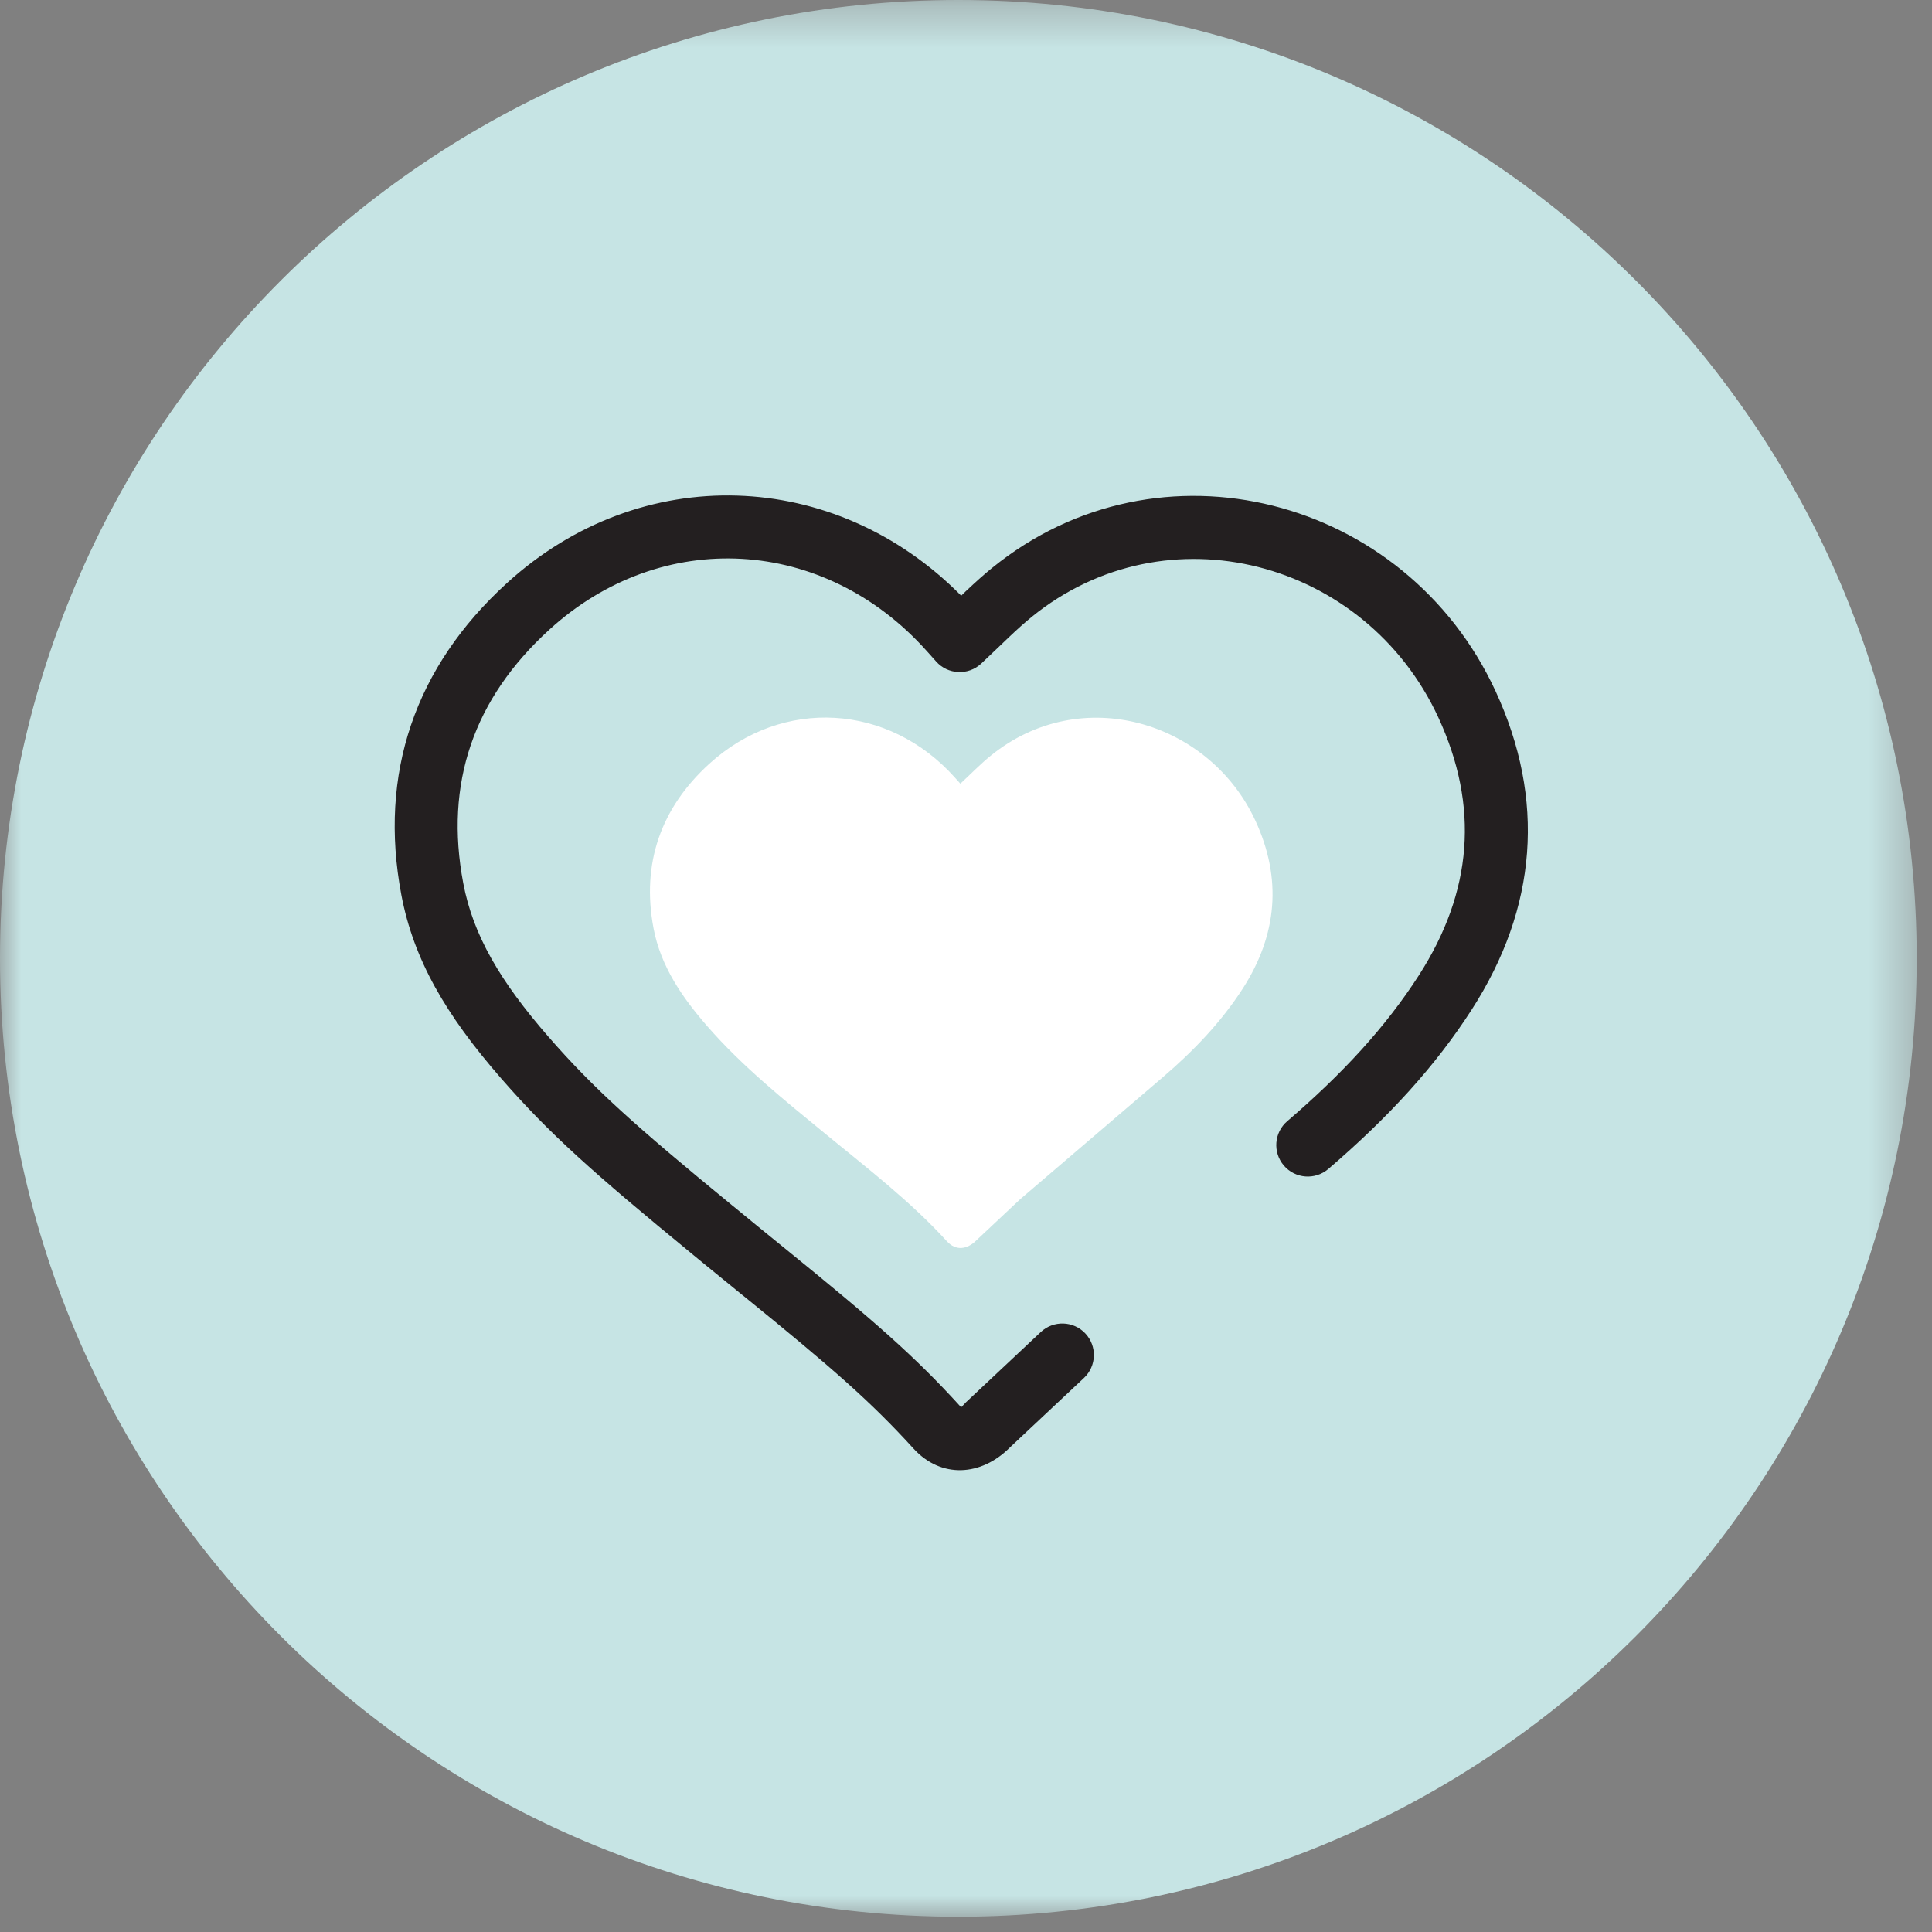 <?xml version="1.0" encoding="UTF-8"?>
<svg width="46px" height="46px" viewBox="0 0 46 46" version="1.1" xmlns="http://www.w3.org/2000/svg" xmlns:xlink="http://www.w3.org/1999/xlink">
    <rect x="0" y="0" width="46" height="46" fill="#808080" stroke="none"/>
    <!-- Generator: Sketch 57.1 (83088) - https://sketch.com -->
    <title>funding-goal</title>
    <desc>Created with Sketch.</desc>
    <defs>
        <polygon id="path-1" points="0 0.364 45.636 0.364 45.636 46 0 46"></polygon>
    </defs>
    <g id="Page-1" stroke="none" stroke-width="1" fill="none" fill-rule="evenodd">
        <g id="Dashboard" transform="translate(-630, -361)">
            <g id="Group-24" transform="translate(323, 330)">
                <g id="Group-27" transform="translate(130, 30)">
                    <g id="Group-14">
                        <g id="Group-9">
                            <g id="funding-goal" transform="translate(177, 0)">
                                <g id="Group-3" transform="translate(0, 0.636)">
                                    <mask id="mask-2" fill="white">
                                        <use xlink:href="#path-1"></use>
                                    </mask>
                                    <g id="Clip-2"></g>
                                    <path d="M45.636,23.182 C45.636,35.785 35.42,46 22.818,46 C10.216,46 0,35.785 0,23.182 C0,10.58 10.216,0.364 22.818,0.364 C35.42,0.364 45.636,10.58 45.636,23.182" id="Fill-1" fill="#C6E4E4" mask="url(#mask-2)"></path>
                                </g>
                                <path d="M12.068,14.884 C9.88,16.879 9.01,19.418 9.556,22.307 C9.848,23.85 10.616,25.166 11.932,26.676 C13.083,27.996 14.118,28.92 16.486,30.862 L16.513,30.885 C16.677,31.019 16.677,31.019 16.841,31.154 C17.077,31.347 17.266,31.502 17.69,31.846 L17.694,31.848 C19.823,33.576 20.734,34.374 21.747,35.486 C22.404,36.209 23.361,36.153 24.047,35.461 L25.808,33.809 C26.11,33.525 26.125,33.051 25.841,32.749 C25.558,32.447 25.083,32.432 24.781,32.715 L23.001,34.386 C22.866,34.522 22.897,34.521 22.857,34.477 C21.776,33.29 20.826,32.458 18.639,30.684 L18.635,30.681 C18.214,30.339 18.025,30.186 17.793,29.994 C17.629,29.86 17.629,29.86 17.465,29.725 L17.437,29.703 C15.133,27.813 14.141,26.927 13.063,25.69 C11.906,24.363 11.263,23.262 11.03,22.029 C10.581,19.656 11.272,17.64 13.079,15.992 C15.761,13.546 19.628,13.771 22.068,16.503 L22.105,16.544 C22.197,16.646 22.242,16.697 22.288,16.749 C22.567,17.064 23.051,17.088 23.36,16.802 C23.513,16.659 23.999,16.193 24.02,16.173 C24.233,15.971 24.399,15.823 24.562,15.69 C27.773,13.079 32.511,14.33 34.246,18.082 C35.223,20.197 35.065,22.229 33.78,24.226 C32.997,25.443 31.976,26.557 30.65,27.694 C30.335,27.963 30.299,28.437 30.568,28.751 C30.838,29.066 31.311,29.102 31.626,28.833 C33.055,27.608 34.172,26.39 35.041,25.038 C36.602,22.613 36.802,20.038 35.607,17.453 C33.471,12.832 27.604,11.283 23.616,14.526 C23.419,14.686 23.228,14.858 22.989,15.083 C22.982,15.091 22.942,15.129 22.886,15.183 C19.877,12.138 15.261,11.972 12.068,14.884 Z" id="Stroke-4" fill="#231F20" fill-rule="nonzero"></path>
                                <path d="M29.891,20.541 C28.796,18.171 25.735,17.247 23.587,18.994 C23.339,19.195 23.116,19.427 22.866,19.659 C22.821,19.609 22.779,19.562 22.736,19.514 C21.161,17.75 18.633,17.594 16.887,19.186 C15.736,20.235 15.268,21.556 15.56,23.101 C15.732,24.011 16.246,24.752 16.843,25.437 C17.679,26.396 18.668,27.188 19.646,27.991 C20.644,28.811 21.672,29.596 22.546,30.555 C22.756,30.785 23.026,30.756 23.252,30.527 L24.287,29.555 L27.687,26.647 C28.411,26.027 29.072,25.342 29.591,24.535 C30.412,23.257 30.528,21.918 29.891,20.541" id="Fill-6" fill="#FFFFFF"></path>
                            </g>
                        </g>
                    </g>
                </g>
            </g>
        </g>
    </g>
</svg>